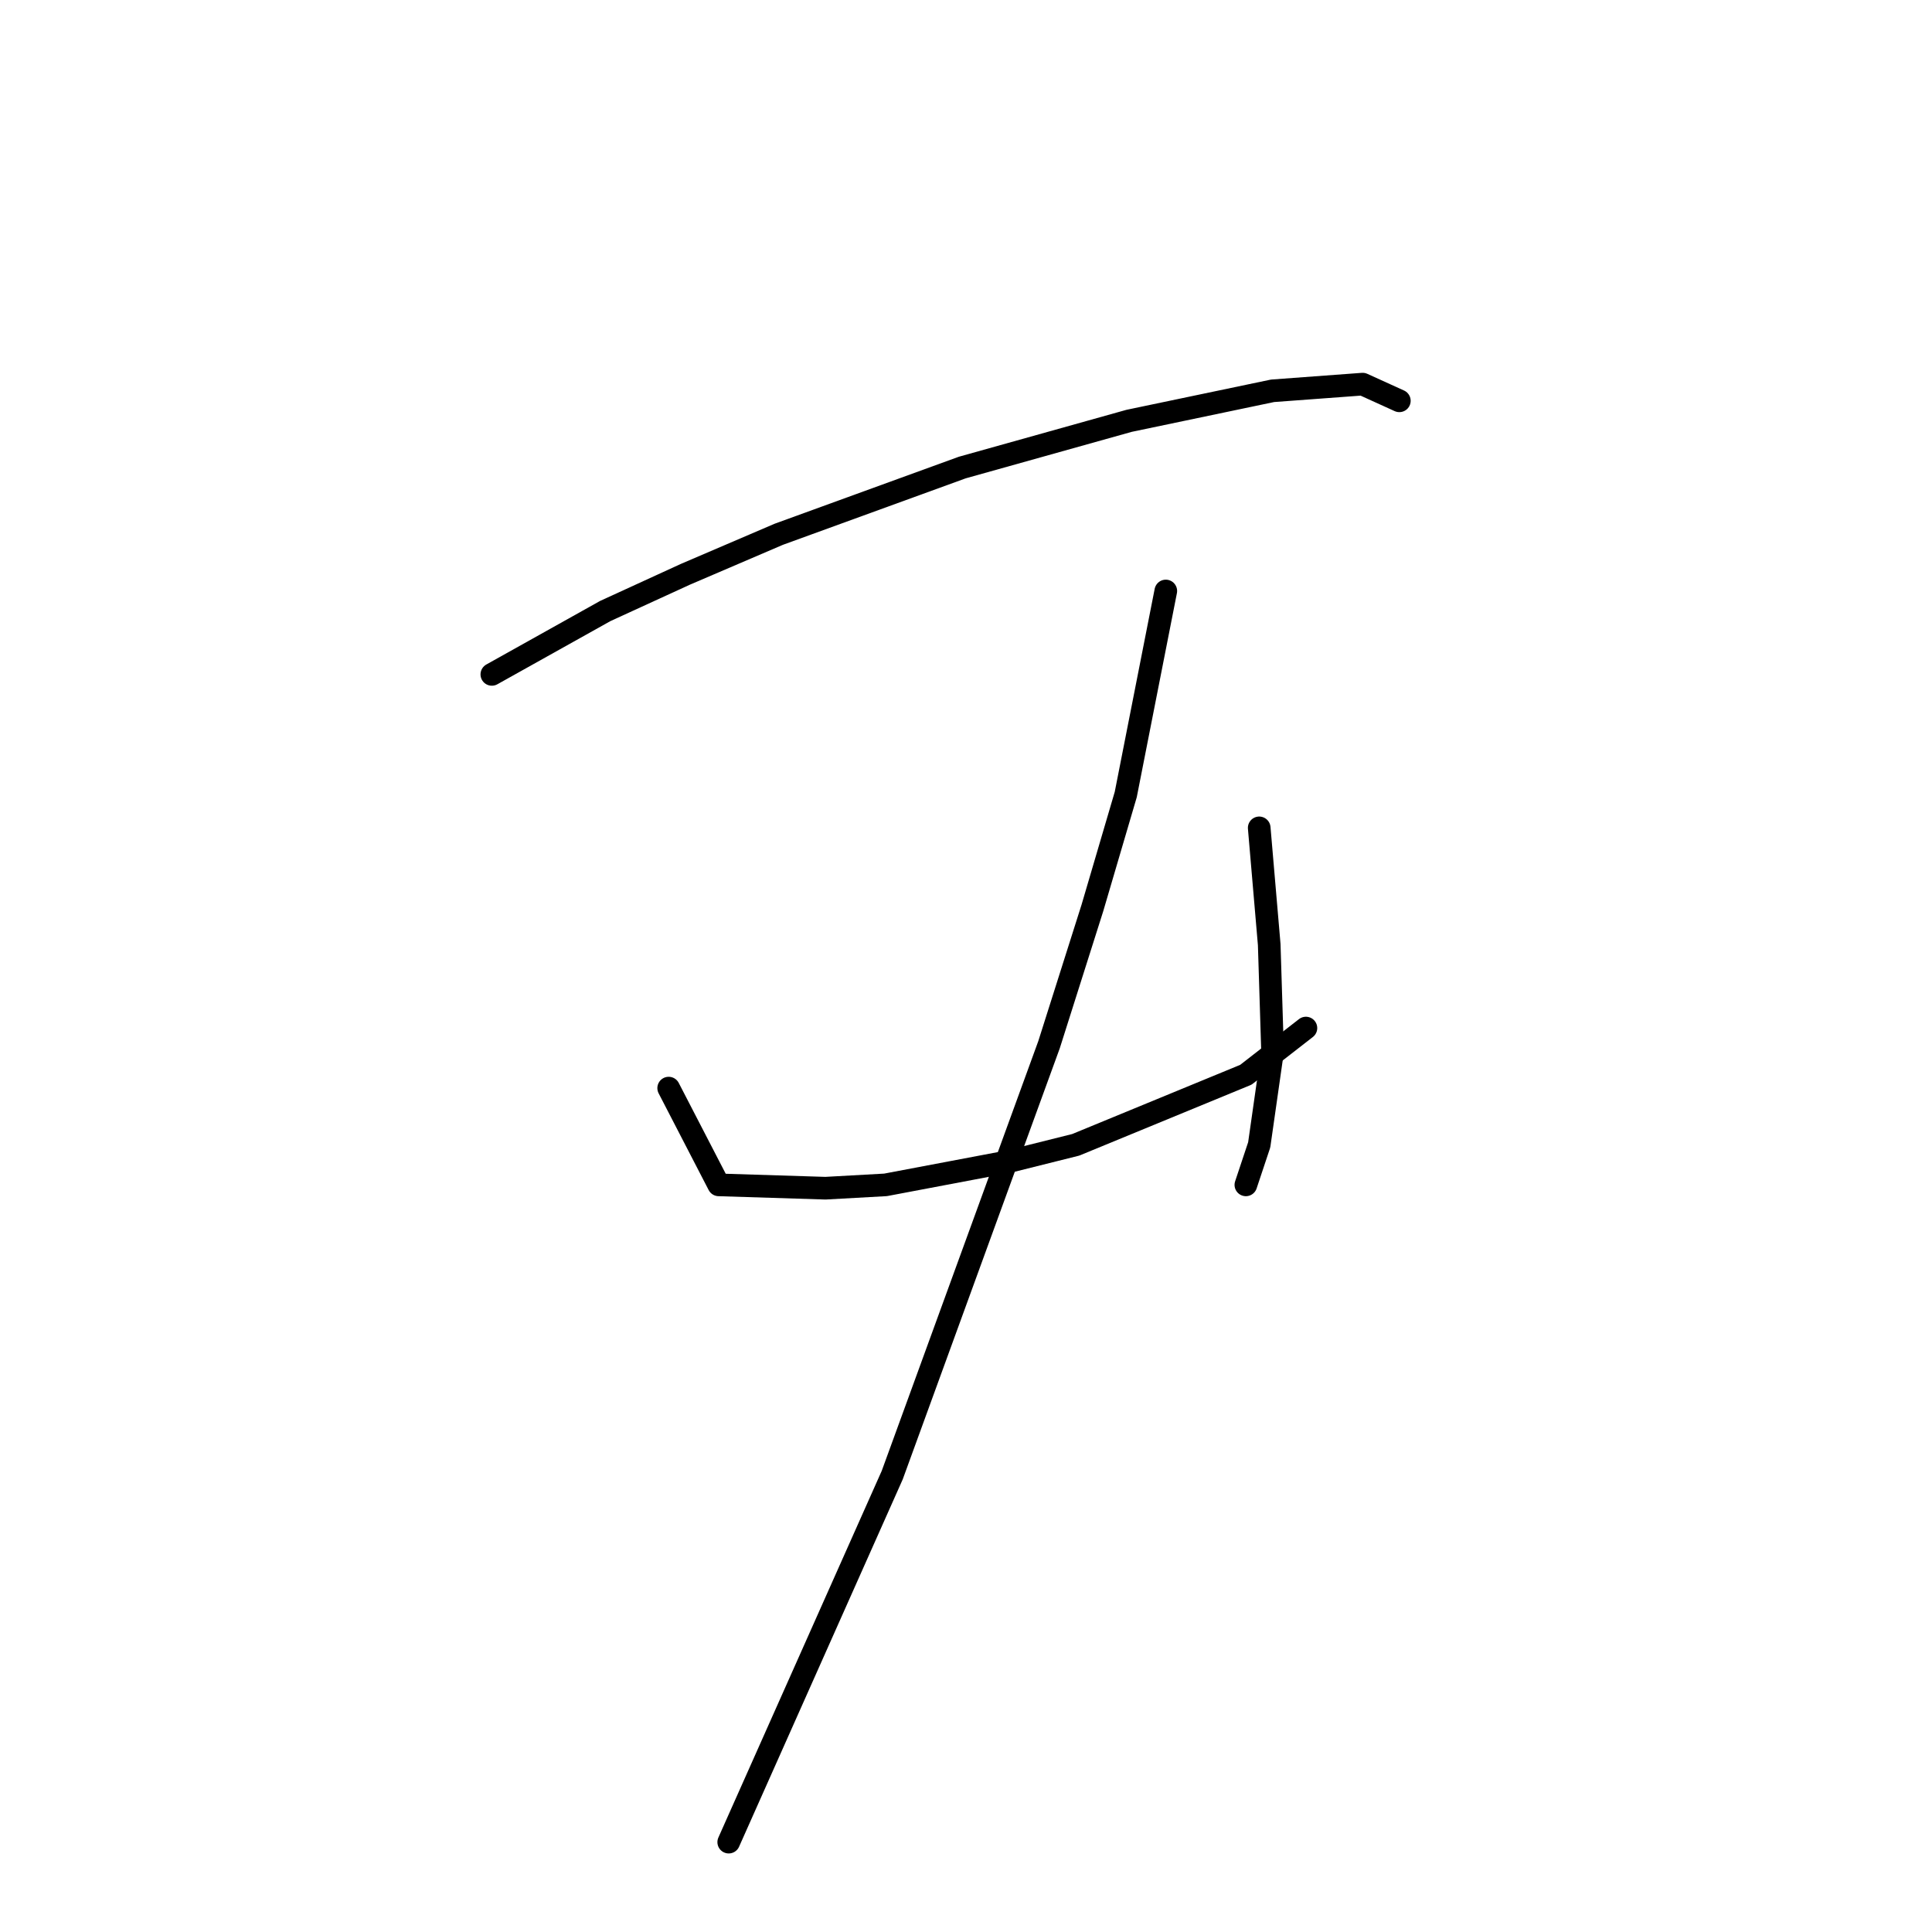 <?xml version="1.0" standalone="no"?>
    <svg width="256" height="256" xmlns="http://www.w3.org/2000/svg" version="1.1">
    <polyline stroke="black" stroke-width="3" stroke-linecap="round" fill="transparent" stroke-linejoin="round" points="65.172 89.361 80.203 80.962 90.813 76.099 103.192 70.794 127.506 61.952 149.611 55.763 168.62 51.784 180.557 50.9 185.42 53.11 185.42 53.11 " />
        <polyline stroke="black" stroke-width="3" stroke-linecap="round" fill="transparent" stroke-linejoin="round" points="88.603 144.18 95.234 157.001 109.381 157.443 117.338 157.001 133.696 153.906 142.537 151.696 165.084 142.412 173.041 136.223 173.041 136.223 " />
        <polyline stroke="black" stroke-width="3" stroke-linecap="round" fill="transparent" stroke-linejoin="round" points="166.852 109.697 168.178 125.17 168.62 139.317 166.852 151.696 165.084 157.001 165.084 157.001 " />
        <polyline stroke="black" stroke-width="3" stroke-linecap="round" fill="transparent" stroke-linejoin="round" points="154.474 78.309 149.169 105.277 144.748 120.308 139.001 138.433 118.223 195.462 96.56 244.092 96.56 244.092 " />
        </svg>